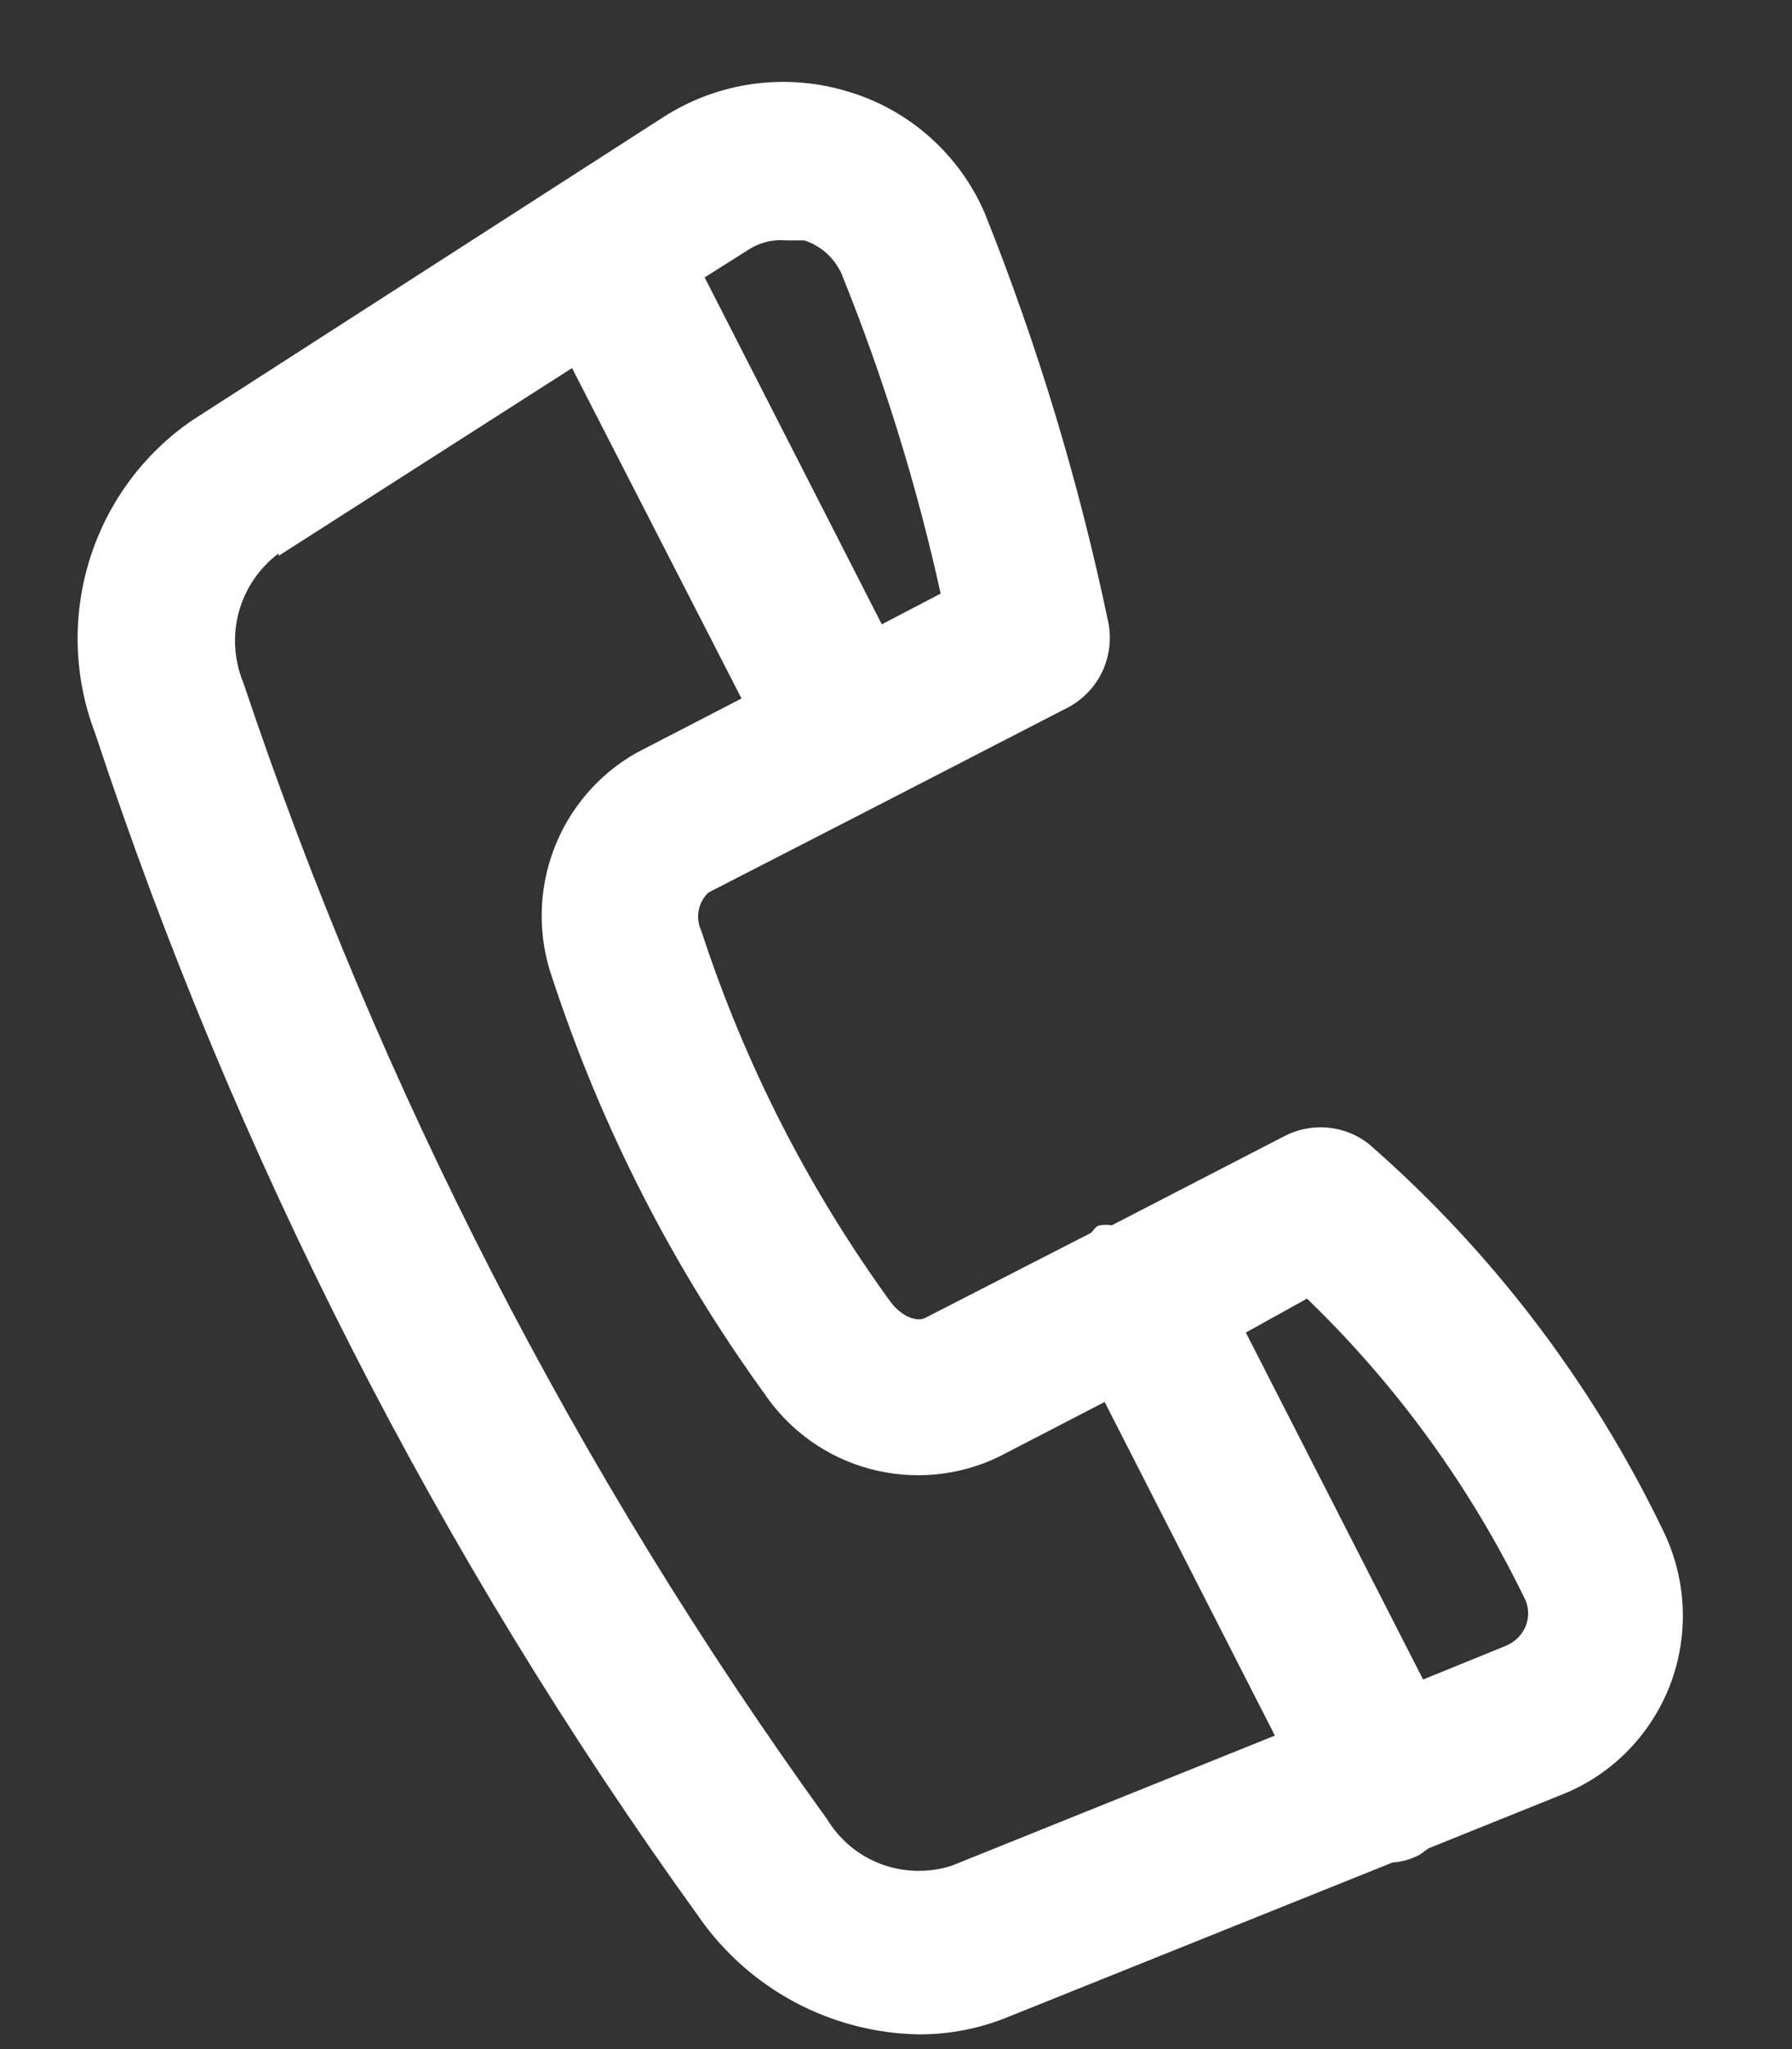 <svg width="14" height="16" viewBox="0 0 14 16" fill="none" xmlns="http://www.w3.org/2000/svg">
<rect x="0" y="0" width="14" height="16" fill="#333333" stroke="none"/>
<path d="M0.743 5.725C1.834 9.028 3.423 12.144 5.456 14.962C5.649 15.242 5.907 15.471 6.206 15.632C6.505 15.792 6.838 15.879 7.177 15.885C7.421 15.886 7.663 15.838 7.888 15.744L10.879 14.543C10.954 14.538 11.027 14.517 11.093 14.481L11.161 14.432L12.202 14.013C12.395 13.937 12.569 13.821 12.714 13.674C12.86 13.526 12.973 13.35 13.048 13.156C13.122 12.962 13.155 12.755 13.146 12.548C13.136 12.34 13.084 12.137 12.993 11.951C12.438 10.799 11.656 9.772 10.695 8.933C10.602 8.86 10.49 8.815 10.373 8.805C10.256 8.794 10.138 8.817 10.033 8.872L8.685 9.568C8.655 9.562 8.623 9.562 8.593 9.568C8.562 9.568 8.544 9.611 8.519 9.629L7.233 10.288C7.171 10.325 7.049 10.288 6.957 10.165C6.317 9.284 5.818 8.307 5.48 7.271C5.456 7.221 5.448 7.165 5.458 7.111C5.468 7.056 5.495 7.007 5.535 6.969L6.902 6.267L8.336 5.528C8.458 5.466 8.556 5.364 8.614 5.239C8.671 5.114 8.686 4.973 8.654 4.838C8.426 3.753 8.104 2.69 7.692 1.661C7.595 1.437 7.45 1.237 7.268 1.074C7.086 0.911 6.871 0.79 6.638 0.719C6.396 0.643 6.139 0.621 5.887 0.655C5.635 0.689 5.394 0.778 5.18 0.916L1.503 3.281C1.121 3.542 0.838 3.926 0.7 4.37C0.562 4.814 0.577 5.291 0.743 5.725ZM10.211 10.14C10.915 10.819 11.493 11.617 11.92 12.499C11.945 12.562 11.945 12.632 11.92 12.696C11.906 12.73 11.885 12.762 11.859 12.788C11.833 12.814 11.802 12.835 11.767 12.85L11.118 13.114L9.733 10.405L10.211 10.14ZM6.136 1.877H6.283C6.345 1.897 6.403 1.93 6.453 1.973C6.502 2.017 6.542 2.07 6.571 2.129C6.9 2.941 7.16 3.779 7.349 4.635L6.889 4.875L5.505 2.166L5.866 1.938C5.948 1.891 6.042 1.869 6.136 1.877ZM2.177 4.34L4.469 2.874L5.793 5.454L4.971 5.879C4.673 6.048 4.444 6.317 4.324 6.639C4.204 6.962 4.201 7.316 4.316 7.64C4.697 8.799 5.255 9.892 5.97 10.879C6.166 11.17 6.46 11.38 6.798 11.47C7.136 11.56 7.495 11.526 7.809 11.372L8.63 10.947L9.96 13.552L7.435 14.568C7.255 14.626 7.062 14.621 6.885 14.556C6.708 14.49 6.559 14.366 6.461 14.204C4.502 11.496 2.965 8.504 1.901 5.331C1.829 5.156 1.816 4.961 1.866 4.778C1.916 4.595 2.026 4.434 2.177 4.321V4.34Z" fill="white"/>
</svg>

